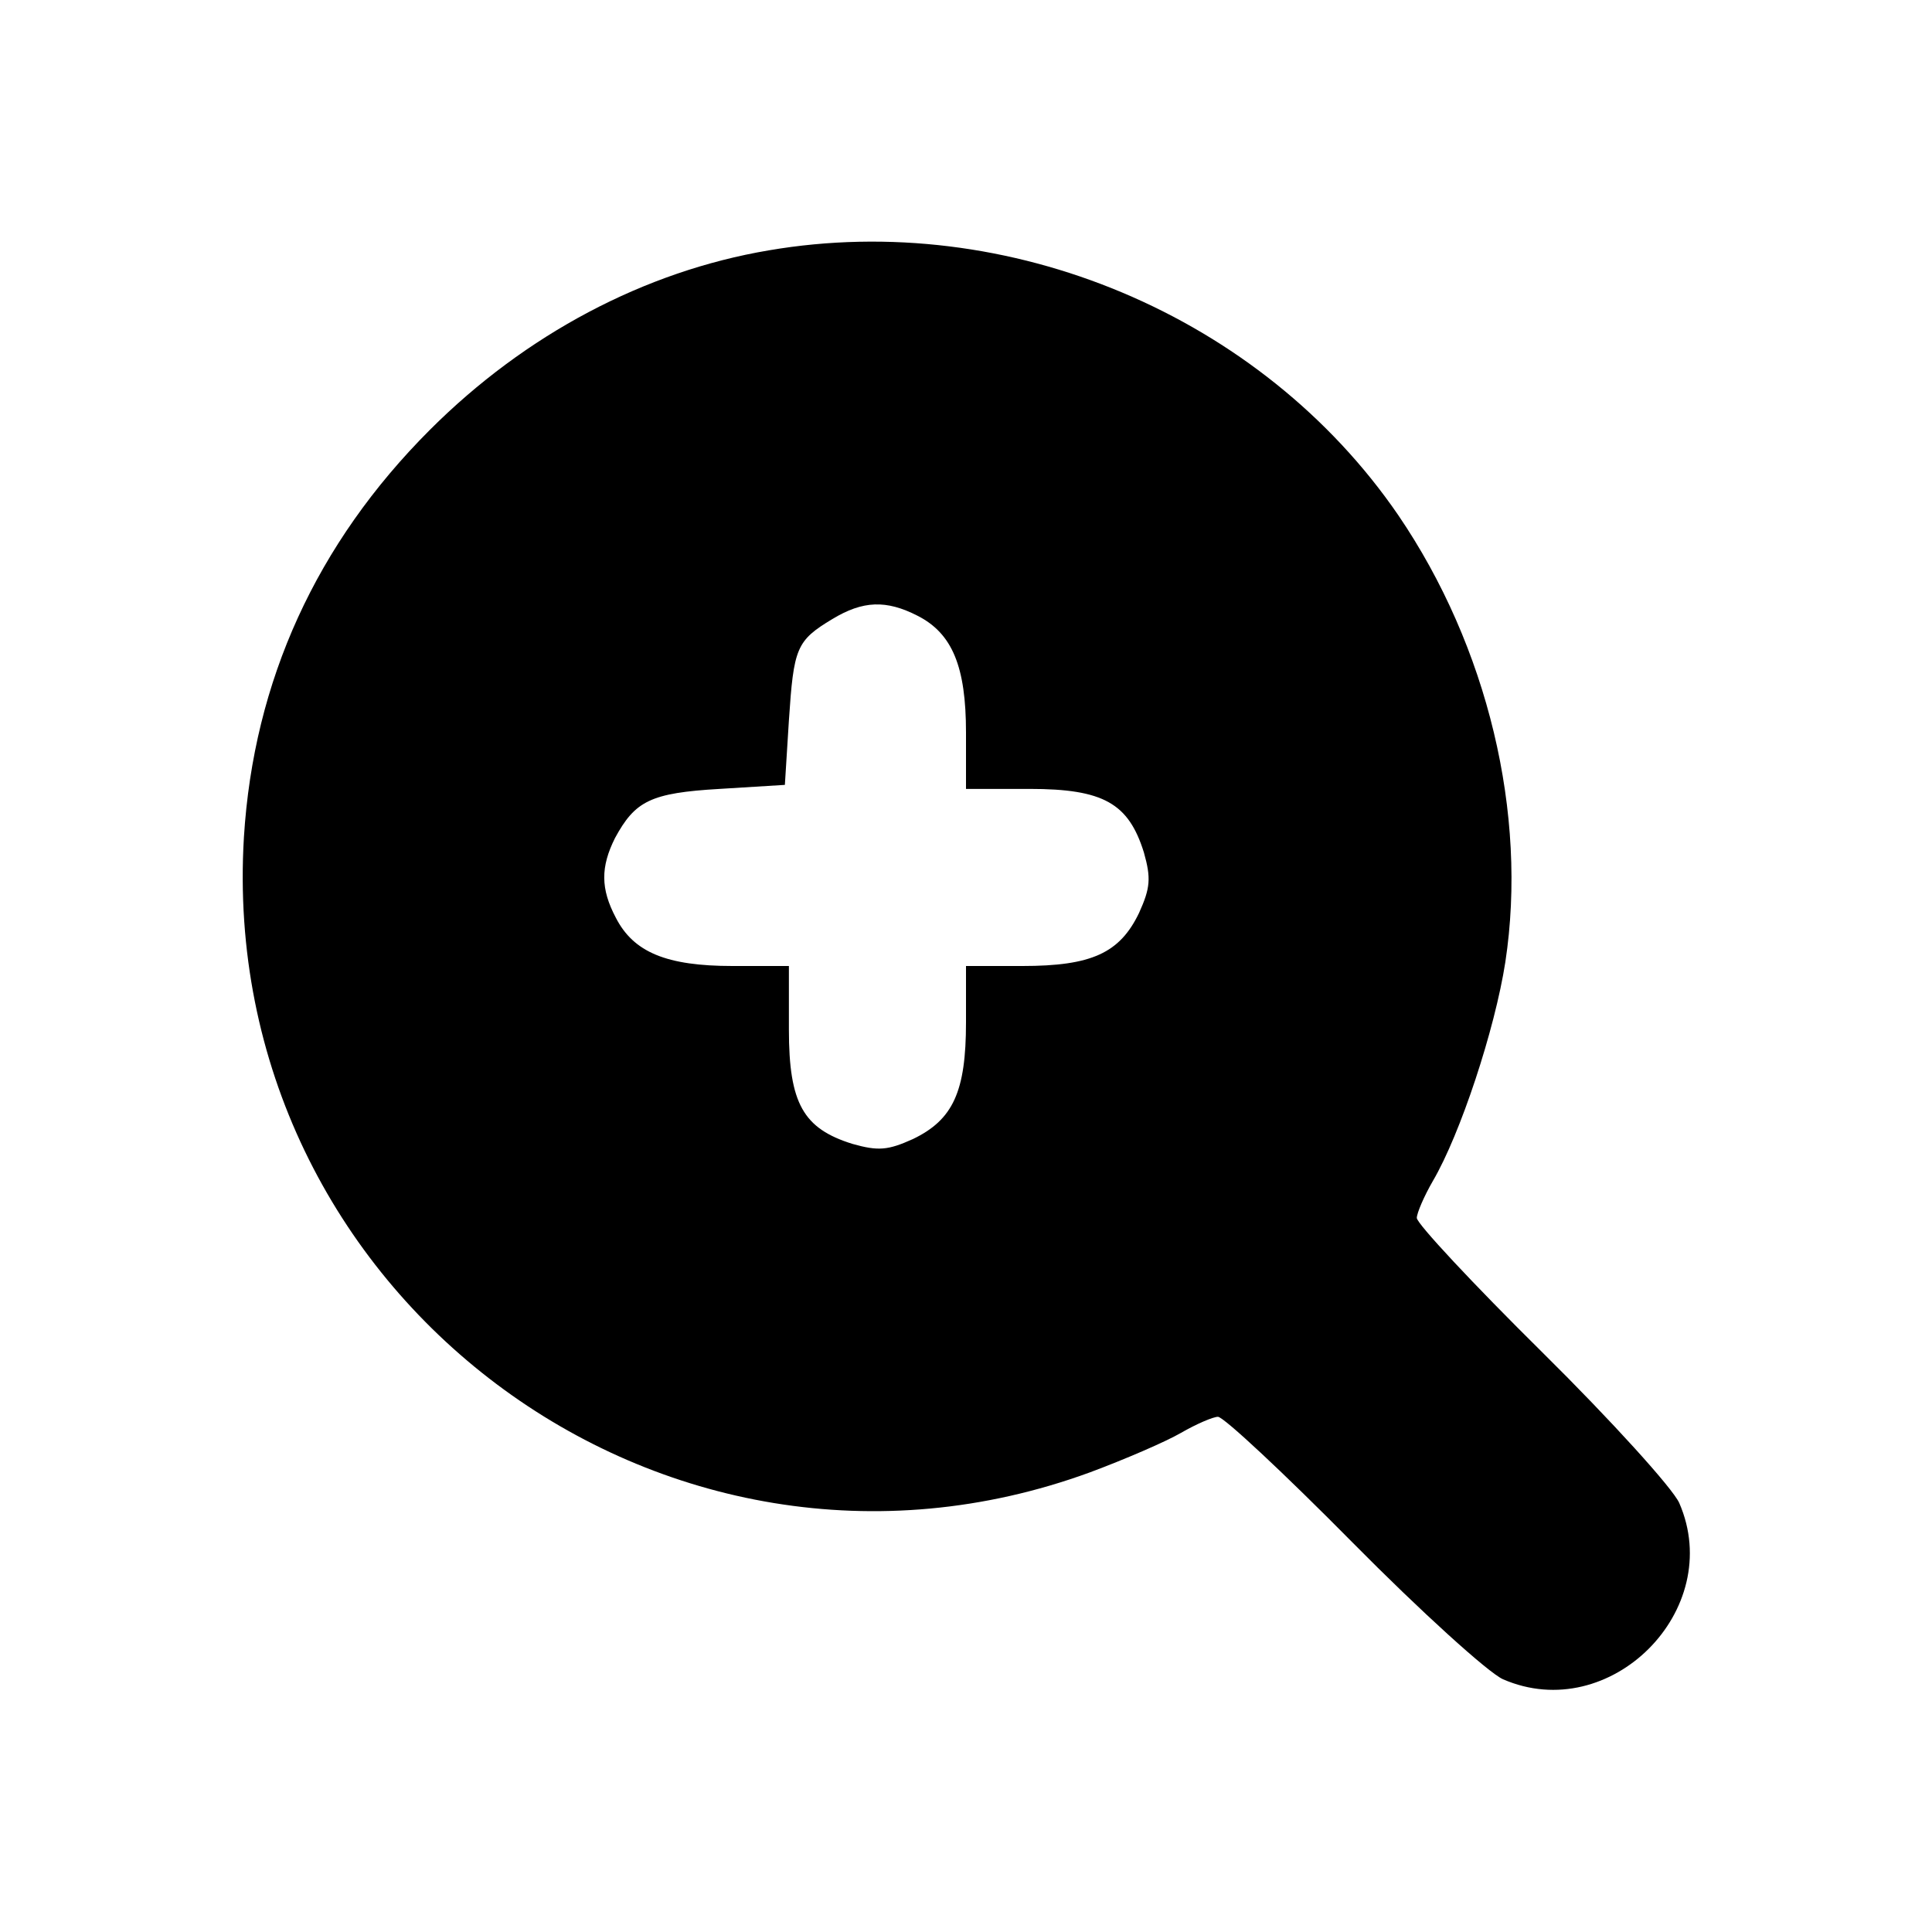 <?xml version="1.0" standalone="no"?>
<svg version="1.0" xmlns="http://www.w3.org/2000/svg" viewBox="0 0 240 240"
 preserveAspectRatio="xMidYMid meet">

<g transform="translate(0,240) scale(0.1,-0.1)"
 stroke="none">
<path d="M955 2089 c-154 -26 -302 -104 -421 -223 -141 -141 -219 -312 -231
-506 -34 -566 521 -983 1051 -789 43 16 94 38 113 49 19 11 40 20 46 20 7 0
82 -70 167 -156 85 -86 169 -162 187 -170 133 -58 277 86 219 219 -8 18 -84
102 -170 187 -86 85 -156 160 -156 167 0 6 9 27 20 46 34 58 77 188 90 272 28
184 -22 392 -133 555 -170 248 -484 380 -782 329z m185 -454 c43 -22 60 -63
60 -145 l0 -70 79 0 c92 0 123 -18 142 -79 9 -32 8 -44 -6 -75 -24 -50 -59
-66 -145 -66 l-70 0 0 -70 c0 -86 -16 -121 -66 -145 -31 -14 -43 -15 -75 -6
-61 19 -79 50 -79 142 l0 79 -70 0 c-82 0 -123 17 -145 60 -19 36 -19 63 -1
99 25 46 44 56 130 61 l81 5 5 80 c6 90 9 99 54 126 38 23 67 24 106 4z"/>
</g>
</svg>
